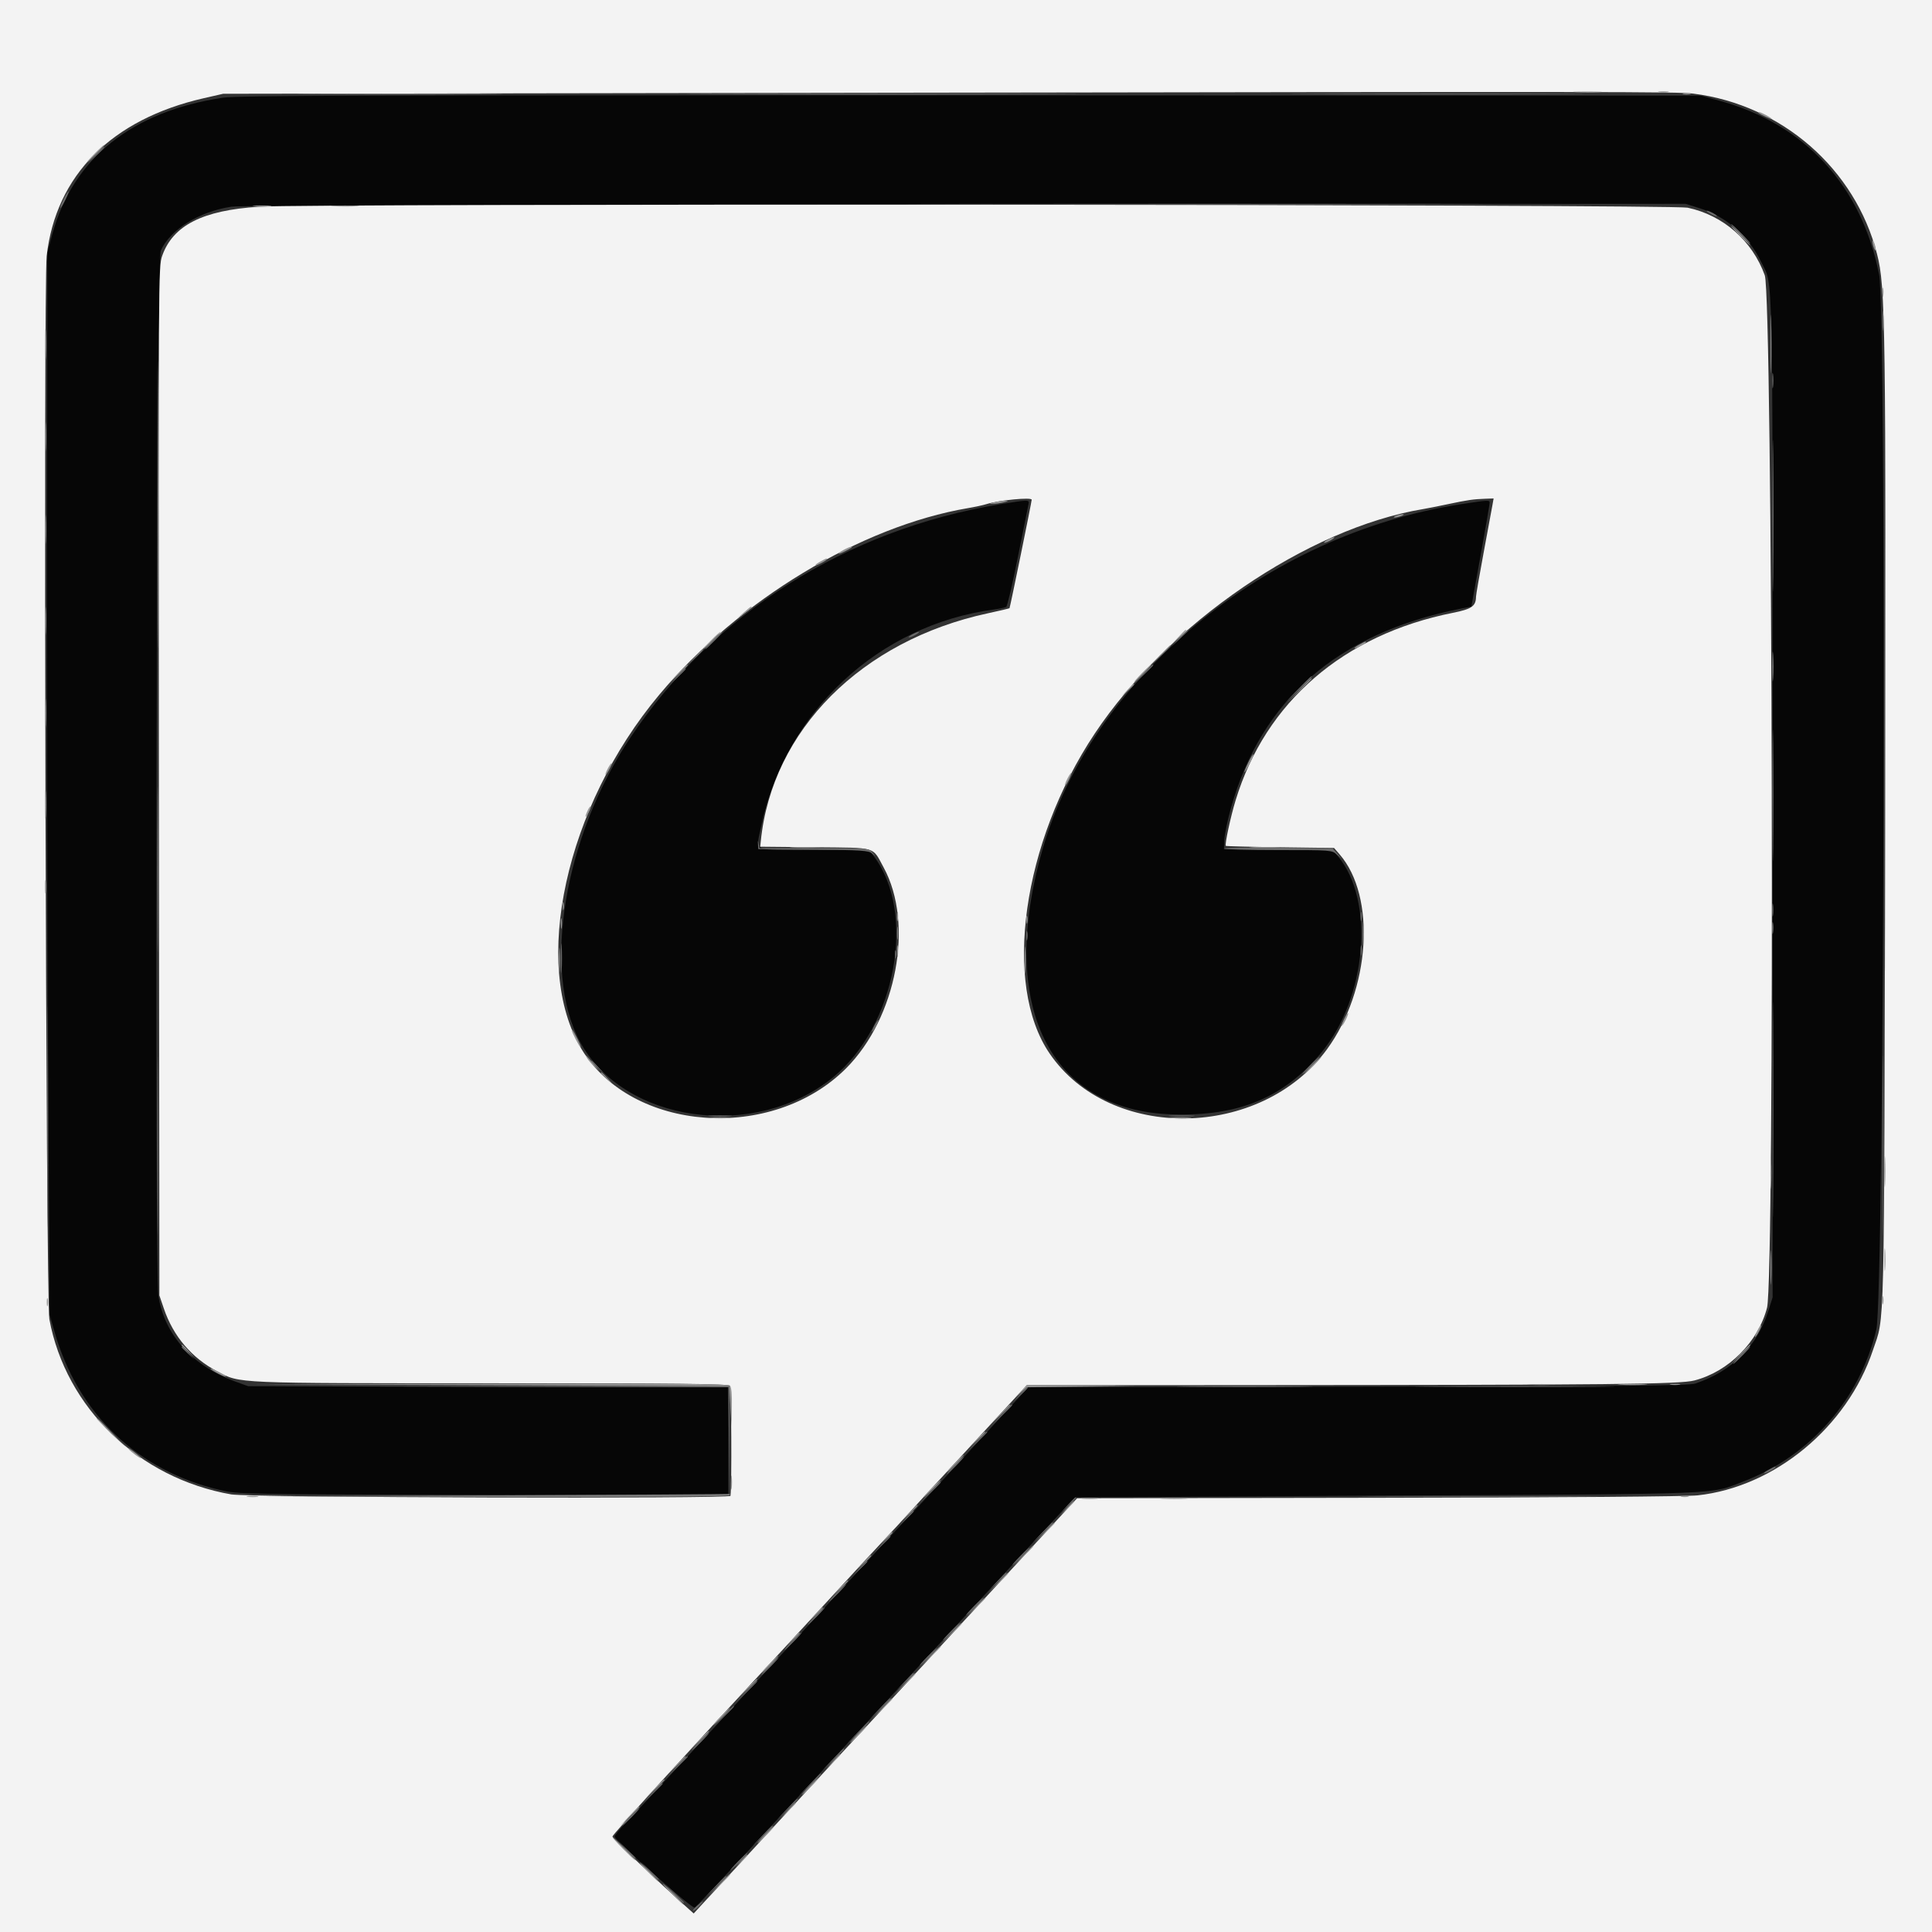 <svg id="svg" version="1.1" xmlns="http://www.w3.org/2000/svg" xmlns:xlink="http://www.w3.org/1999/xlink" viewBox="0, 0, 400,400"><rect x="0" y="0" width="400" height="400" fill="#333333" stroke="none"/><g id="svgg"><path id="path0" d="M46.200 20.221 C 27.325 23.043,15.181 32.717,10.861 48.372 L 9.805 52.200 9.703 107.600 C 9.647 138.070,9.754 187.570,9.940 217.600 L 10.278 272.200 11.309 275.800 C 16.163 292.748,28.562 304.562,45.631 308.505 C 49.380 309.371,49.667 309.376,100.100 309.496 L 150.800 309.618 150.800 298.426 L 150.800 287.235 101.100 287.117 L 51.400 287.000 48.800 286.066 C 39.844 282.848,33.990 276.314,32.794 268.200 C 31.984 262.709,32.462 53.705,33.288 51.880 C 35.256 47.531,41.217 43.817,47.863 42.800 C 49.726 42.515,98.258 42.352,199.800 42.290 L 349.000 42.200 351.817 43.086 C 357.413 44.847,362.055 48.871,364.586 54.157 C 367.179 59.571,367.000 51.349,367.000 164.800 L 367.000 268.600 366.117 271.400 C 363.805 278.729,358.634 283.874,350.993 286.448 C 349.691 286.886,336.938 287.005,281.150 287.101 L 212.900 287.218 201.572 299.509 C 195.341 306.269,189.964 312.093,189.622 312.452 C 186.149 316.095,182.606 319.919,170.585 333.000 C 146.333 359.391,132.361 374.512,129.690 377.258 C 128.268 378.720,127.172 380.075,127.253 380.270 C 127.755 381.480,143.357 395.295,143.850 394.967 C 144.153 394.765,152.636 385.680,162.701 374.779 C 183.410 352.347,207.418 326.342,214.565 318.600 C 217.205 315.740,220.093 312.636,220.982 311.703 L 222.600 310.007 287.200 309.656 C 358.595 309.268,353.808 309.459,361.000 306.702 C 374.844 301.395,385.032 289.739,388.473 275.270 C 390.096 268.446,390.625 64.813,389.041 56.800 C 385.420 38.490,373.738 25.745,356.118 20.881 L 352.200 19.800 201.000 19.741 C 76.138 19.693,49.173 19.777,46.200 20.221 M207.000 104.411 C 175.245 109.659,147.616 127.108,130.515 152.716 C 116.789 173.270,112.184 200.902,120.036 215.600 C 129.038 232.452,156.190 236.315,172.463 223.059 C 185.453 212.478,189.783 189.090,180.935 177.300 L 179.959 176.000 168.567 176.000 C 155.396 176.000,156.473 176.471,157.565 171.188 C 162.468 147.483,181.921 129.350,205.849 126.182 C 206.976 126.033,208.090 125.792,208.325 125.646 C 208.560 125.501,209.661 120.796,210.771 115.191 C 211.881 109.586,212.865 104.685,212.957 104.300 C 213.164 103.440,212.845 103.445,207.000 104.411 M302.400 104.402 C 262.044 110.643,226.010 140.414,215.825 175.931 C 206.557 208.249,217.215 229.948,242.733 230.715 C 256.516 231.129,265.805 227.270,273.593 217.897 C 282.992 206.584,284.681 186.402,276.994 177.266 L 275.939 176.012 264.670 175.906 L 253.400 175.800 253.502 173.800 C 253.558 172.700,254.149 169.836,254.816 167.436 C 261.082 144.886,276.957 131.074,302.416 126.018 L 304.632 125.578 306.529 115.089 C 307.572 109.320,308.420 104.375,308.413 104.100 C 308.397 103.495,308.199 103.505,302.400 104.402 " stroke="none" fill="#060606" fill-rule="evenodd"></path><path id="path1" d="M0.000 207.600 L 0.000 415.200 200.000 415.200 L 400.000 415.200 400.000 207.600 L 400.000 0.000 200.000 0.000 L 0.000 0.000 0.000 207.600 M350.600 19.384 C 368.941 21.707,384.104 34.954,388.621 52.600 C 390.375 59.455,390.475 66.631,390.279 172.400 C 390.082 279.249,390.249 272.128,387.760 279.568 C 382.437 295.474,367.471 307.857,351.462 309.600 C 349.231 309.843,323.420 310.038,285.400 310.100 L 223.000 310.200 220.965 312.400 C 219.846 313.610,211.216 322.970,201.788 333.200 C 192.359 343.430,182.131 354.500,179.059 357.800 C 173.007 364.300,172.657 364.678,164.998 373.000 C 154.010 384.939,151.304 387.871,148.590 390.784 C 147.045 392.443,145.296 394.332,144.703 394.982 L 143.626 396.164 142.713 395.353 C 136.420 389.760,126.800 380.620,126.800 380.234 C 126.800 379.823,141.882 363.277,162.198 341.400 C 164.445 338.980,167.255 335.933,168.442 334.628 C 169.629 333.323,171.050 331.780,171.600 331.198 C 172.150 330.616,174.310 328.271,176.400 325.987 C 178.490 323.702,180.740 321.274,181.400 320.589 C 182.586 319.360,189.127 312.274,191.153 310.024 C 191.729 309.385,196.786 303.898,202.391 297.831 L 212.581 286.800 257.791 286.774 C 334.196 286.730,347.779 286.590,350.800 285.812 C 357.883 283.989,364.006 277.856,365.849 270.737 C 367.446 264.567,366.999 61.497,365.378 57.000 C 362.796 49.836,356.789 44.572,349.400 42.998 C 346.132 42.302,64.525 42.118,53.598 42.805 C 41.950 43.537,35.791 46.670,33.568 52.995 C 32.805 55.164,32.793 57.152,32.896 161.702 L 33.000 268.200 33.915 270.896 C 35.874 276.669,39.673 281.139,45.000 283.940 C 49.788 286.458,48.110 286.385,101.851 286.393 C 140.439 286.399,150.788 286.505,151.113 286.900 C 151.428 287.283,151.538 307.333,151.238 309.700 C 151.157 310.337,51.599 310.051,47.884 309.403 C 28.734 306.064,13.631 291.515,10.216 273.116 C 9.496 269.237,8.968 59.087,9.663 53.000 C 11.572 36.274,23.121 24.677,42.200 20.328 L 46.200 19.416 179.800 19.208 C 335.375 18.966,347.396 18.978,350.600 19.384 M213.600 103.463 C 213.600 103.914,209.126 125.793,209.008 125.919 C 208.946 125.984,206.939 126.458,204.548 126.972 C 178.354 132.600,159.815 151.197,157.515 174.151 L 157.400 175.302 168.753 175.414 C 181.734 175.543,180.552 175.195,182.949 179.601 C 189.294 191.261,185.649 210.713,175.152 221.210 C 159.844 236.517,130.795 234.405,120.417 217.229 C 109.896 199.815,117.103 166.965,136.526 143.800 C 152.887 124.286,178.242 108.965,200.400 105.203 C 201.830 104.960,203.549 104.588,204.219 104.376 C 206.810 103.558,213.600 102.897,213.600 103.463 M308.970 104.700 C 308.824 105.525,308.006 109.946,307.152 114.524 C 306.298 119.102,305.597 123.152,305.594 123.524 C 305.577 125.500,304.723 126.098,300.800 126.880 C 278.176 131.394,262.037 145.316,255.826 165.677 C 254.765 169.157,253.538 174.871,253.797 175.130 C 253.874 175.207,258.946 175.336,265.068 175.416 L 276.200 175.562 277.347 176.881 C 284.972 185.644,283.719 204.963,274.730 217.258 C 261.065 235.948,229.809 236.417,217.312 218.118 C 207.522 203.782,211.656 174.408,226.631 151.912 C 241.802 129.120,270.728 109.347,294.682 105.392 C 295.517 105.255,297.820 104.797,299.800 104.377 C 303.825 103.521,305.030 103.347,307.518 103.260 L 309.236 103.200 308.970 104.700 " stroke="none" fill="#f3f3f3" fill-rule="evenodd"></path><path id="path2" d="M326.316 19.097 C 327.699 19.175,329.859 19.174,331.116 19.095 C 332.372 19.016,331.240 18.952,328.600 18.953 C 325.960 18.953,324.932 19.018,326.316 19.097 M343.500 19.082 C 343.995 19.178,344.805 19.178,345.300 19.082 C 345.795 18.987,345.390 18.909,344.400 18.909 C 343.410 18.909,343.005 18.987,343.500 19.082 M65.500 19.500 C 75.015 19.560,90.585 19.560,100.100 19.500 C 109.615 19.440,101.830 19.391,82.800 19.391 C 63.770 19.391,55.985 19.440,65.500 19.500 M348.500 19.476 C 348.885 19.576,349.515 19.576,349.900 19.476 C 350.285 19.375,349.970 19.293,349.200 19.293 C 348.430 19.293,348.115 19.375,348.500 19.476 M364.033 23.349 C 364.445 23.717,366.800 24.800,366.800 24.621 C 366.800 24.390,364.582 23.200,364.153 23.200 C 363.996 23.200,363.942 23.267,364.033 23.349 M19.600 31.800 C 18.628 32.790,17.923 33.600,18.033 33.600 C 18.143 33.600,19.028 32.790,20.000 31.800 C 20.972 30.810,21.677 30.000,21.567 30.000 C 21.457 30.000,20.572 30.810,19.600 31.800 M52.711 42.693 C 53.651 42.778,55.091 42.777,55.911 42.691 C 56.730 42.605,55.960 42.536,54.200 42.537 C 52.440 42.539,51.770 42.609,52.711 42.693 M69.116 42.697 C 70.499 42.775,72.659 42.774,73.916 42.695 C 75.172 42.616,74.040 42.552,71.400 42.553 C 68.760 42.553,67.732 42.618,69.116 42.697 M360.200 48.800 C 361.283 49.900,362.260 50.800,362.370 50.800 C 362.480 50.800,361.683 49.900,360.600 48.800 C 359.517 47.700,358.540 46.800,358.430 46.800 C 358.320 46.800,359.117 47.700,360.200 48.800 M387.656 50.000 C 387.656 50.330,387.811 50.960,388.000 51.400 C 388.217 51.904,388.344 51.978,388.344 51.600 C 388.344 51.270,388.189 50.640,388.000 50.200 C 387.783 49.696,387.656 49.622,387.656 50.000 M32.594 104.400 C 32.594 130.910,32.641 141.755,32.700 128.500 C 32.758 115.245,32.758 93.555,32.700 80.300 C 32.641 67.045,32.594 77.890,32.594 104.400 M389.701 60.600 C 389.705 61.480,389.787 61.793,389.883 61.295 C 389.979 60.798,389.975 60.078,389.875 59.695 C 389.775 59.313,389.696 59.720,389.701 60.600 M366.573 71.200 C 366.573 76.590,366.630 78.795,366.699 76.100 C 366.768 73.405,366.768 68.995,366.699 66.300 C 366.630 63.605,366.573 65.810,366.573 71.200 M9.355 71.400 C 9.356 74.260,9.420 75.378,9.497 73.883 C 9.574 72.389,9.574 70.049,9.496 68.683 C 9.418 67.318,9.355 68.540,9.355 71.400 M390.196 150.800 C 390.196 195.570,390.243 213.885,390.300 191.500 C 390.357 169.115,390.357 132.485,390.300 110.100 C 390.243 87.715,390.196 106.030,390.196 150.800 M366.988 106.800 C 366.988 120.770,367.039 126.485,367.100 119.500 C 367.161 112.515,367.161 101.085,367.100 94.100 C 367.039 87.115,366.988 92.830,366.988 106.800 M9.354 90.400 C 9.354 93.150,9.418 94.275,9.496 92.900 C 9.574 91.525,9.574 89.275,9.496 87.900 C 9.418 86.525,9.354 87.650,9.354 90.400 M205.800 104.000 C 204.730 104.272,204.708 104.305,205.600 104.305 C 206.150 104.305,207.140 104.168,207.800 104.000 C 208.870 103.728,208.892 103.695,208.000 103.695 C 207.450 103.695,206.460 103.832,205.800 104.000 M9.354 109.600 C 9.354 112.350,9.418 113.475,9.496 112.100 C 9.574 110.725,9.574 108.475,9.496 107.100 C 9.418 105.725,9.354 106.850,9.354 109.600 M289.000 106.800 C 288.496 107.017,288.422 107.144,288.800 107.144 C 289.130 107.144,289.760 106.989,290.200 106.800 C 290.704 106.583,290.778 106.456,290.400 106.456 C 290.070 106.456,289.440 106.611,289.000 106.800 M274.800 111.800 C 274.250 112.114,273.980 112.372,274.200 112.372 C 274.420 112.372,275.050 112.114,275.600 111.800 C 276.150 111.486,276.420 111.228,276.200 111.228 C 275.980 111.228,275.350 111.486,274.800 111.800 M174.700 113.829 C 173.149 114.670,173.325 114.961,174.900 114.159 C 176.408 113.393,176.675 113.194,176.167 113.216 C 175.965 113.225,175.305 113.501,174.700 113.829 M169.900 116.229 C 168.405 117.040,168.496 117.378,170.000 116.600 C 170.660 116.259,171.200 115.894,171.200 115.790 C 171.200 115.532,171.157 115.547,169.900 116.229 M9.353 128.600 C 9.353 131.240,9.418 132.268,9.497 130.884 C 9.575 129.501,9.574 127.341,9.495 126.084 C 9.416 124.828,9.352 125.960,9.353 128.600 M153.985 126.829 L 152.600 128.058 154.100 126.981 C 155.426 126.030,155.857 125.600,155.485 125.600 C 155.422 125.600,154.747 126.153,153.985 126.829 M243.781 132.100 L 242.200 133.800 243.900 132.219 C 245.481 130.748,245.784 130.400,245.481 130.400 C 245.416 130.400,244.651 131.165,243.781 132.100 M147.200 132.600 C 146.228 133.590,145.523 134.400,145.633 134.400 C 145.743 134.400,146.628 133.590,147.600 132.600 C 148.572 131.610,149.277 130.800,149.167 130.800 C 149.057 130.800,148.172 131.610,147.200 132.600 M281.500 133.429 C 280.005 134.240,280.096 134.578,281.600 133.800 C 282.260 133.459,282.800 133.094,282.800 132.990 C 282.800 132.732,282.757 132.747,281.500 133.429 M366.954 138.000 C 366.954 140.750,367.018 141.875,367.096 140.500 C 367.174 139.125,367.174 136.875,367.096 135.500 C 367.018 134.125,366.954 135.250,366.954 138.000 M140.185 139.700 L 138.200 141.800 140.300 139.815 C 141.455 138.723,142.400 137.778,142.400 137.715 C 142.400 137.417,142.029 137.749,140.185 139.700 M236.400 139.400 C 235.428 140.390,234.723 141.200,234.833 141.200 C 234.943 141.200,235.828 140.390,236.800 139.400 C 237.772 138.410,238.477 137.600,238.367 137.600 C 238.257 137.600,237.372 138.410,236.400 139.400 M268.987 142.900 L 266.600 145.400 269.100 143.013 C 270.475 141.699,271.600 140.574,271.600 140.513 C 271.600 140.217,271.205 140.578,268.987 142.900 M233.375 142.900 L 232.200 144.200 233.500 143.025 C 234.215 142.379,234.800 141.794,234.800 141.725 C 234.800 141.416,234.470 141.688,233.375 142.900 M9.354 147.600 C 9.354 150.350,9.418 151.475,9.496 150.100 C 9.574 148.725,9.574 146.475,9.496 145.100 C 9.418 143.725,9.354 144.850,9.354 147.600 M258.475 157.819 C 257.270 160.300,257.405 160.647,258.646 158.261 C 259.201 157.194,259.587 156.253,259.503 156.170 C 259.419 156.086,258.957 156.828,258.475 157.819 M125.800 159.200 C 125.459 159.860,125.269 160.400,125.379 160.400 C 125.489 160.400,125.859 159.860,126.200 159.200 C 126.541 158.540,126.731 158.000,126.621 158.000 C 126.511 158.000,126.141 158.540,125.800 159.200 M220.981 161.237 C 220.629 161.918,220.412 162.545,220.499 162.632 C 220.586 162.719,220.956 162.162,221.322 161.395 C 222.144 159.670,221.859 159.538,220.981 161.237 M9.353 166.600 C 9.353 169.240,9.418 170.268,9.497 168.884 C 9.575 167.501,9.574 165.341,9.495 164.084 C 9.416 162.828,9.352 163.960,9.353 166.600 M121.665 167.817 C 120.995 169.288,121.123 169.602,121.847 168.265 C 122.186 167.640,122.388 167.054,122.296 166.963 C 122.205 166.871,121.921 167.256,121.665 167.817 M164.117 175.497 C 165.611 175.574,167.951 175.574,169.317 175.496 C 170.682 175.418,169.460 175.355,166.600 175.355 C 163.740 175.356,162.622 175.420,164.117 175.497 M259.317 175.497 C 260.811 175.574,263.151 175.574,264.517 175.496 C 265.882 175.418,264.660 175.355,261.800 175.355 C 258.940 175.356,257.822 175.420,259.317 175.497 M9.320 183.600 C 9.320 184.810,9.395 185.305,9.487 184.700 C 9.578 184.095,9.578 183.105,9.487 182.500 C 9.395 181.895,9.320 182.390,9.320 183.600 M116.493 187.600 C 116.493 188.370,116.575 188.685,116.676 188.300 C 116.776 187.915,116.776 187.285,116.676 186.900 C 116.575 186.515,116.493 186.830,116.493 187.600 M185.701 189.800 C 185.705 190.680,185.787 190.993,185.883 190.495 C 185.979 189.998,185.975 189.278,185.875 188.895 C 185.775 188.513,185.696 188.920,185.701 189.800 M212.493 190.400 C 212.493 191.170,212.575 191.485,212.676 191.100 C 212.776 190.715,212.776 190.085,212.676 189.700 C 212.575 189.315,212.493 189.630,212.493 190.400 M116.109 191.200 C 116.109 192.190,116.187 192.595,116.282 192.100 C 116.378 191.605,116.378 190.795,116.282 190.300 C 116.187 189.805,116.109 190.210,116.109 191.200 M282.146 193.400 C 282.147 195.600,282.214 196.449,282.295 195.287 C 282.376 194.124,282.376 192.324,282.293 191.287 C 282.211 190.249,282.145 191.200,282.146 193.400 M212.151 198.800 C 212.151 201.330,212.216 202.365,212.296 201.100 C 212.375 199.835,212.375 197.765,212.296 196.500 C 212.216 195.235,212.151 196.270,212.151 198.800 M115.748 198.800 C 115.748 201.110,115.814 202.055,115.895 200.900 C 115.976 199.745,115.976 197.855,115.895 196.700 C 115.814 195.545,115.748 196.490,115.748 198.800 M185.714 197.000 C 185.717 198.100,185.795 198.503,185.887 197.895 C 185.979 197.286,185.977 196.386,185.882 195.895 C 185.787 195.403,185.711 195.900,185.714 197.000 M278.278 211.005 C 277.912 211.772,277.695 212.400,277.796 212.400 C 278.070 212.400,279.284 209.951,279.101 209.768 C 279.014 209.681,278.644 210.238,278.278 211.005 M118.400 213.349 C 118.400 213.781,119.989 216.800,120.216 216.800 C 120.326 216.800,120.030 216.035,119.559 215.100 C 118.632 213.261,118.400 212.911,118.400 213.349 M121.514 219.000 C 121.741 219.440,122.438 220.249,123.063 220.799 L 124.200 221.797 123.003 220.399 C 121.107 218.182,121.080 218.158,121.514 219.000 M271.600 220.600 C 270.628 221.590,269.923 222.400,270.033 222.400 C 270.143 222.400,271.028 221.590,272.000 220.600 C 272.972 219.610,273.677 218.800,273.567 218.800 C 273.457 218.800,272.572 219.610,271.600 220.600 M124.400 222.125 C 124.400 222.194,124.985 222.779,125.700 223.425 L 127.000 224.600 125.825 223.300 C 124.730 222.088,124.400 221.816,124.400 222.125 M147.312 231.495 C 148.364 231.577,149.984 231.576,150.912 231.492 C 151.840 231.408,150.980 231.341,149.000 231.342 C 147.020 231.343,146.260 231.412,147.312 231.495 M242.313 231.495 C 243.476 231.576,245.276 231.576,246.313 231.493 C 247.351 231.411,246.400 231.345,244.200 231.346 C 242.000 231.347,241.151 231.414,242.313 231.495 M390.155 242.600 C 390.156 245.460,390.220 246.578,390.297 245.083 C 390.374 243.589,390.374 241.249,390.296 239.883 C 390.218 238.518,390.155 239.740,390.155 242.600 M366.555 243.000 C 366.556 245.860,366.620 246.978,366.697 245.483 C 366.774 243.989,366.774 241.649,366.696 240.283 C 366.618 238.918,366.555 240.140,366.555 243.000 M366.559 262.400 C 366.559 265.590,366.621 266.895,366.697 265.300 C 366.773 263.705,366.773 261.095,366.697 259.500 C 366.621 257.905,366.559 259.210,366.559 262.400 M390.144 260.800 C 390.144 262.890,390.212 263.745,390.294 262.700 C 390.376 261.655,390.376 259.945,390.294 258.900 C 390.212 257.855,390.144 258.710,390.144 260.800 M389.693 269.200 C 389.693 269.970,389.775 270.285,389.876 269.900 C 389.976 269.515,389.976 268.885,389.876 268.500 C 389.775 268.115,389.693 268.430,389.693 269.200 M9.693 269.600 C 9.693 270.370,9.775 270.685,9.876 270.300 C 9.976 269.915,9.976 269.285,9.876 268.900 C 9.775 268.515,9.693 268.830,9.693 269.600 M363.800 275.600 C 363.459 276.260,363.269 276.800,363.379 276.800 C 363.489 276.800,363.859 276.260,364.200 275.600 C 364.541 274.940,364.731 274.400,364.621 274.400 C 364.511 274.400,364.141 274.940,363.800 275.600 M37.600 278.525 C 37.600 278.594,38.185 279.179,38.900 279.825 L 40.200 281.000 39.025 279.700 C 37.930 278.488,37.600 278.216,37.600 278.525 M360.185 280.500 L 358.200 282.600 360.300 280.615 C 362.251 278.771,362.583 278.400,362.285 278.400 C 362.222 278.400,361.277 279.345,360.185 280.500 M43.600 283.384 C 43.600 283.494,44.320 283.951,45.200 284.400 C 46.080 284.849,46.800 285.126,46.800 285.016 C 46.800 284.906,46.080 284.449,45.200 284.000 C 44.320 283.551,43.600 283.274,43.600 283.384 M101.800 286.798 L 151.000 287.000 151.222 291.200 L 151.443 295.400 151.522 291.380 C 151.574 288.691,151.441 287.201,151.120 286.880 C 150.751 286.511,139.323 286.423,101.620 286.498 L 52.600 286.595 101.800 286.798 M316.700 286.696 C 318.075 286.774,320.325 286.774,321.700 286.696 C 323.075 286.618,321.950 286.554,319.200 286.554 C 316.450 286.554,315.325 286.618,316.700 286.696 M335.500 286.696 C 336.875 286.774,339.125 286.774,340.500 286.696 C 341.875 286.618,340.750 286.554,338.000 286.554 C 335.250 286.554,334.125 286.618,335.500 286.696 M345.900 286.682 C 346.395 286.778,347.205 286.778,347.700 286.682 C 348.195 286.587,347.790 286.509,346.800 286.509 C 345.810 286.509,345.405 286.587,345.900 286.682 M211.375 288.100 L 210.200 289.400 211.415 288.306 L 212.630 287.213 224.015 287.100 L 235.400 286.987 223.975 286.894 L 212.550 286.800 211.375 288.100 M206.985 292.900 L 205.000 295.000 207.100 293.015 C 208.255 291.923,209.200 290.978,209.200 290.915 C 209.200 290.617,208.829 290.949,206.985 292.900 M20.000 293.710 C 20.000 293.771,21.395 295.166,23.100 296.810 L 26.200 299.800 23.210 296.700 C 20.433 293.821,20.000 293.417,20.000 293.710 M202.181 298.100 L 200.600 299.800 202.300 298.219 C 203.881 296.748,204.184 296.400,203.881 296.400 C 203.816 296.400,203.051 297.165,202.181 298.100 M26.544 299.909 C 26.860 300.421,29.200 302.153,29.200 301.875 C 29.200 301.776,28.539 301.191,27.732 300.575 C 26.924 299.959,26.389 299.659,26.544 299.909 M197.600 303.000 C 196.628 303.990,195.923 304.800,196.033 304.800 C 196.143 304.800,197.028 303.990,198.000 303.000 C 198.972 302.010,199.677 301.200,199.567 301.200 C 199.457 301.200,198.572 302.010,197.600 303.000 M151.324 307.000 C 151.326 308.320,151.401 308.812,151.490 308.093 C 151.579 307.374,151.577 306.294,151.486 305.693 C 151.395 305.092,151.322 305.680,151.324 307.000 M192.800 308.200 C 191.828 309.190,191.123 310.000,191.233 310.000 C 191.343 310.000,192.228 309.190,193.200 308.200 C 194.172 307.210,194.877 306.400,194.767 306.400 C 194.657 306.400,193.772 307.210,192.800 308.200 M51.305 309.887 C 51.914 309.979,52.814 309.977,53.305 309.882 C 53.797 309.787,53.300 309.711,52.200 309.714 C 51.100 309.717,50.697 309.795,51.305 309.887 M348.100 309.876 C 348.485 309.976,349.115 309.976,349.500 309.876 C 349.885 309.775,349.570 309.693,348.800 309.693 C 348.030 309.693,347.715 309.775,348.100 309.876 M224.100 310.291 C 224.925 310.378,226.275 310.378,227.100 310.291 C 227.925 310.205,227.250 310.134,225.600 310.134 C 223.950 310.134,223.275 310.205,224.100 310.291 M240.716 310.297 C 242.099 310.375,244.259 310.374,245.516 310.295 C 246.772 310.216,245.640 310.152,243.000 310.153 C 240.360 310.153,239.332 310.218,240.716 310.297 M220.778 312.300 L 219.400 313.800 220.900 312.422 C 222.296 311.138,222.584 310.800,222.278 310.800 C 222.212 310.800,221.537 311.475,220.778 312.300 M188.181 313.300 L 186.600 315.000 188.300 313.419 C 189.881 311.948,190.184 311.600,189.881 311.600 C 189.816 311.600,189.051 312.365,188.181 313.300 M216.185 317.300 L 214.200 319.400 216.300 317.415 C 217.455 316.323,218.400 315.378,218.400 315.315 C 218.400 315.017,218.029 315.349,216.185 317.300 M183.375 318.500 L 182.200 319.800 183.500 318.625 C 184.712 317.530,184.984 317.200,184.675 317.200 C 184.606 317.200,184.021 317.785,183.375 318.500 M211.586 322.300 L 209.400 324.600 211.700 322.414 C 213.837 320.382,214.183 320.000,213.886 320.000 C 213.824 320.000,212.789 321.035,211.586 322.300 M178.778 323.500 L 177.400 325.000 178.900 323.622 C 180.296 322.338,180.584 322.000,180.278 322.000 C 180.212 322.000,179.537 322.675,178.778 323.500 M206.585 327.700 L 204.600 329.800 206.700 327.815 C 208.651 325.971,208.983 325.600,208.685 325.600 C 208.622 325.600,207.677 326.545,206.585 327.700 M173.781 328.900 L 172.200 330.600 173.900 329.019 C 175.481 327.548,175.784 327.200,175.481 327.200 C 175.416 327.200,174.651 327.965,173.781 328.900 M201.785 332.900 L 199.800 335.000 201.900 333.015 C 203.055 331.923,204.000 330.978,204.000 330.915 C 204.000 330.617,203.629 330.949,201.785 332.900 M168.778 334.300 L 167.400 335.800 168.900 334.422 C 170.296 333.138,170.584 332.800,170.278 332.800 C 170.212 332.800,169.537 333.475,168.778 334.300 M196.786 338.300 L 194.600 340.600 196.900 338.414 C 199.037 336.382,199.383 336.000,199.086 336.000 C 199.024 336.000,197.989 337.035,196.786 338.300 M163.978 339.500 L 162.600 341.000 164.100 339.622 C 165.496 338.338,165.784 338.000,165.478 338.000 C 165.412 338.000,164.737 338.675,163.978 339.500 M192.386 343.100 L 190.200 345.400 192.500 343.214 C 193.765 342.011,194.800 340.976,194.800 340.914 C 194.800 340.617,194.418 340.963,192.386 343.100 M159.200 344.600 C 158.228 345.590,157.523 346.400,157.633 346.400 C 157.743 346.400,158.628 345.590,159.600 344.600 C 160.572 343.610,161.277 342.800,161.167 342.800 C 161.057 342.800,160.172 343.610,159.200 344.600 M187.186 348.700 L 185.000 351.000 187.300 348.814 C 189.437 346.782,189.783 346.400,189.486 346.400 C 189.424 346.400,188.389 347.435,187.186 348.700 M154.585 349.700 L 152.600 351.800 154.700 349.815 C 155.855 348.723,156.800 347.778,156.800 347.715 C 156.800 347.417,156.429 347.749,154.585 349.700 M182.386 353.900 L 180.200 356.200 182.500 354.014 C 184.637 351.982,184.983 351.600,184.686 351.600 C 184.624 351.600,183.589 352.635,182.386 353.900 M149.200 355.400 C 148.228 356.390,147.523 357.200,147.633 357.200 C 147.743 357.200,148.628 356.390,149.600 355.400 C 150.572 354.410,151.277 353.600,151.167 353.600 C 151.057 353.600,150.172 354.410,149.200 355.400 M177.600 359.000 C 176.628 359.990,175.923 360.800,176.033 360.800 C 176.143 360.800,177.028 359.990,178.000 359.000 C 178.972 358.010,179.677 357.200,179.567 357.200 C 179.457 357.200,178.572 358.010,177.600 359.000 M144.585 360.500 L 142.600 362.600 144.700 360.615 C 145.855 359.523,146.800 358.578,146.800 358.515 C 146.800 358.217,146.429 358.549,144.585 360.500 M172.378 364.700 L 171.000 366.200 172.500 364.822 C 173.896 363.538,174.184 363.200,173.878 363.200 C 173.812 363.200,173.137 363.875,172.378 364.700 M139.785 365.700 L 137.800 367.800 139.900 365.815 C 141.055 364.723,142.000 363.778,142.000 363.715 C 142.000 363.417,141.629 363.749,139.785 365.700 M167.600 369.800 C 166.628 370.790,165.923 371.600,166.033 371.600 C 166.143 371.600,167.028 370.790,168.000 369.800 C 168.972 368.810,169.677 368.000,169.567 368.000 C 169.457 368.000,168.572 368.810,167.600 369.800 M135.385 370.500 L 133.400 372.600 135.500 370.615 C 136.655 369.523,137.600 368.578,137.600 368.515 C 137.600 368.217,137.229 368.549,135.385 370.500 M162.981 374.900 L 161.400 376.600 163.100 375.019 C 164.681 373.548,164.984 373.200,164.681 373.200 C 164.616 373.200,163.851 373.965,162.981 374.900 M130.185 376.100 L 128.200 378.200 130.300 376.215 C 131.455 375.123,132.400 374.178,132.400 374.115 C 132.400 373.817,132.029 374.149,130.185 376.100 M158.400 379.800 C 157.428 380.790,156.723 381.600,156.833 381.600 C 156.943 381.600,157.828 380.790,158.800 379.800 C 159.772 378.810,160.477 378.000,160.367 378.000 C 160.257 378.000,159.372 378.810,158.400 379.800 M129.000 382.800 C 130.306 384.120,131.465 385.200,131.575 385.200 C 131.685 385.200,130.706 384.120,129.400 382.800 C 128.094 381.480,126.935 380.400,126.825 380.400 C 126.715 380.400,127.694 381.480,129.000 382.800 M153.375 385.300 L 152.200 386.600 153.500 385.425 C 154.712 384.330,154.984 384.000,154.675 384.000 C 154.606 384.000,154.021 384.585,153.375 385.300 M134.200 387.600 C 135.283 388.700,136.260 389.600,136.370 389.600 C 136.480 389.600,135.683 388.700,134.600 387.600 C 133.517 386.500,132.540 385.600,132.430 385.600 C 132.320 385.600,133.117 386.500,134.200 387.600 M148.786 390.300 L 146.600 392.600 148.900 390.414 C 151.037 388.382,151.383 388.000,151.086 388.000 C 151.024 388.000,149.989 389.035,148.786 390.300 M139.200 392.200 C 140.395 393.410,141.463 394.400,141.573 394.400 C 141.683 394.400,140.795 393.410,139.600 392.200 C 138.405 390.990,137.337 390.000,137.227 390.000 C 137.117 390.000,138.005 390.990,139.200 392.200 " stroke="none" fill="#949494" fill-rule="evenodd"></path><path id="path3" d="M272.900 19.500 C 286.485 19.558,308.715 19.558,322.300 19.500 C 335.885 19.442,324.770 19.394,297.600 19.394 C 270.430 19.394,259.315 19.442,272.900 19.500 M19.781 32.100 L 18.200 33.800 19.900 32.219 C 21.481 30.748,21.784 30.400,21.481 30.400 C 21.416 30.400,20.651 31.165,19.781 32.100 M13.180 41.239 C 12.720 42.140,12.413 42.946,12.497 43.030 C 12.581 43.114,13.041 42.376,13.519 41.391 C 14.609 39.147,14.315 39.015,13.180 41.239 M199.100 42.300 C 226.215 42.357,270.585 42.357,297.700 42.300 C 324.815 42.243,302.630 42.197,248.400 42.197 C 194.170 42.197,171.985 42.243,199.100 42.300 M354.000 44.200 C 354.550 44.514,355.180 44.772,355.400 44.772 C 355.620 44.772,355.350 44.514,354.800 44.200 C 354.250 43.886,353.620 43.628,353.400 43.628 C 353.180 43.628,353.450 43.886,354.000 44.200 M360.200 48.400 C 361.283 49.500,362.260 50.400,362.370 50.400 C 362.480 50.400,361.683 49.500,360.600 48.400 C 359.517 47.300,358.540 46.400,358.430 46.400 C 358.320 46.400,359.117 47.300,360.200 48.400 M389.740 66.400 C 389.740 68.270,389.809 69.035,389.893 68.100 C 389.977 67.165,389.977 65.635,389.893 64.700 C 389.809 63.765,389.740 64.530,389.740 66.400 M366.928 78.800 C 366.928 80.230,367.001 80.815,367.089 80.100 C 367.178 79.385,367.178 78.215,367.089 77.500 C 367.001 76.785,366.928 77.370,366.928 78.800 M244.181 132.100 L 242.600 133.800 244.300 132.219 C 245.881 130.748,246.184 130.400,245.881 130.400 C 245.816 130.400,245.051 131.165,244.181 132.100 M147.600 132.600 C 146.628 133.590,145.923 134.400,146.033 134.400 C 146.143 134.400,147.028 133.590,148.000 132.600 C 148.972 131.610,149.677 130.800,149.567 130.800 C 149.457 130.800,148.572 131.610,147.600 132.600 M188.800 131.400 C 188.250 131.714,187.980 131.972,188.200 131.972 C 188.420 131.972,189.050 131.714,189.600 131.400 C 190.150 131.086,190.420 130.828,190.200 130.828 C 189.980 130.828,189.350 131.086,188.800 131.400 M236.585 139.700 L 234.600 141.800 236.700 139.815 C 238.651 137.971,238.983 137.600,238.685 137.600 C 238.622 137.600,237.677 138.545,236.585 139.700 M140.181 140.100 L 138.600 141.800 140.300 140.219 C 141.881 138.748,142.184 138.400,141.881 138.400 C 141.816 138.400,141.051 139.165,140.181 140.100 M268.788 142.700 L 266.200 145.400 268.900 142.812 C 270.385 141.388,271.600 140.173,271.600 140.112 C 271.600 139.817,271.193 140.192,268.788 142.700 M156.934 174.800 L 157.000 175.800 168.376 175.906 C 178.489 176.001,179.843 176.090,180.576 176.706 C 181.398 177.398,181.398 177.398,180.638 176.500 C 179.881 175.606,179.802 175.600,168.566 175.600 L 157.256 175.600 157.062 174.700 C 156.892 173.907,156.877 173.919,156.934 174.800 M253.461 175.700 C 253.564 175.865,258.620 176.000,264.698 176.000 C 275.587 176.000,275.763 176.013,276.774 176.900 L 277.800 177.800 276.841 176.712 L 275.883 175.624 264.579 175.512 C 258.362 175.450,253.359 175.535,253.461 175.700 M366.920 188.400 C 366.920 189.610,366.995 190.105,367.087 189.500 C 367.178 188.895,367.178 187.905,367.087 187.300 C 366.995 186.695,366.920 187.190,366.920 188.400 M281.701 189.800 C 281.705 190.680,281.787 190.993,281.883 190.495 C 281.979 189.998,281.975 189.278,281.875 188.895 C 281.775 188.513,281.696 188.920,281.701 189.800 M212.501 193.800 C 212.505 194.680,212.587 194.993,212.683 194.495 C 212.779 193.998,212.775 193.278,212.675 192.895 C 212.575 192.513,212.496 192.920,212.501 193.800 M116.154 198.400 C 116.154 201.150,116.218 202.275,116.296 200.900 C 116.374 199.525,116.374 197.275,116.296 195.900 C 116.218 194.525,116.154 195.650,116.154 198.400 M366.992 229.800 C 366.992 249.600,367.040 257.641,367.100 247.670 C 367.159 237.698,367.159 221.498,367.100 211.670 C 367.040 201.841,366.992 210.000,366.992 229.800 M9.792 231.200 C 9.792 251.550,9.840 259.875,9.900 249.700 C 9.959 239.525,9.959 222.875,9.900 212.700 C 9.840 202.525,9.792 210.850,9.792 231.200 M281.709 196.800 C 281.709 197.790,281.787 198.195,281.882 197.700 C 281.978 197.205,281.978 196.395,281.882 195.900 C 281.787 195.405,281.709 195.810,281.709 196.800 M185.293 197.600 C 185.293 198.370,185.375 198.685,185.476 198.300 C 185.576 197.915,185.576 197.285,185.476 196.900 C 185.375 196.515,185.293 196.830,185.293 197.600 M389.790 237.200 C 389.790 253.810,389.839 260.605,389.900 252.300 C 389.960 243.995,389.960 230.405,389.900 222.100 C 389.839 213.795,389.790 220.590,389.790 237.200 M32.590 237.200 C 32.590 253.590,32.639 260.295,32.700 252.100 C 32.760 243.905,32.760 230.495,32.700 222.300 C 32.639 214.105,32.590 220.810,32.590 237.200 M181.000 212.400 C 180.659 213.060,180.469 213.600,180.579 213.600 C 180.689 213.600,181.059 213.060,181.400 212.400 C 181.741 211.740,181.931 211.200,181.821 211.200 C 181.711 211.200,181.341 211.740,181.000 212.400 M271.200 220.600 C 270.228 221.590,269.523 222.400,269.633 222.400 C 269.743 222.400,270.628 221.590,271.600 220.600 C 272.572 219.610,273.277 218.800,273.167 218.800 C 273.057 218.800,272.172 219.610,271.200 220.600 M122.400 219.725 C 122.400 219.794,122.985 220.379,123.700 221.025 L 125.000 222.200 123.825 220.900 C 122.730 219.688,122.400 219.416,122.400 219.725 M147.113 231.095 C 148.276 231.176,150.076 231.176,151.113 231.093 C 152.151 231.011,151.200 230.945,149.000 230.946 C 146.800 230.947,145.951 231.014,147.113 231.095 M242.515 231.096 C 243.788 231.176,245.768 231.175,246.915 231.094 C 248.062 231.014,247.020 230.949,244.600 230.950 C 242.180 230.951,241.242 231.016,242.515 231.096 M37.600 278.925 C 37.600 278.994,38.185 279.579,38.900 280.225 L 40.200 281.400 39.025 280.100 C 37.930 278.888,37.600 278.616,37.600 278.925 M360.400 280.600 C 359.428 281.590,358.723 282.400,358.833 282.400 C 358.943 282.400,359.828 281.590,360.800 280.600 C 361.772 279.610,362.477 278.800,362.367 278.800 C 362.257 278.800,361.372 279.610,360.400 280.600 M103.194 287.099 L 150.787 287.203 150.904 298.302 L 151.020 309.400 151.010 298.200 L 151.000 287.000 103.300 286.998 L 55.600 286.995 103.194 287.099 M296.900 287.100 C 306.085 287.160,321.115 287.160,330.300 287.100 C 339.485 287.040,331.970 286.991,313.600 286.991 C 295.230 286.991,287.715 287.040,296.900 287.100 M211.178 288.700 L 209.800 290.200 211.300 288.822 C 212.696 287.538,212.984 287.200,212.678 287.200 C 212.612 287.200,211.937 287.875,211.178 288.700 M207.186 293.100 L 205.000 295.400 207.300 293.214 C 209.437 291.182,209.783 290.800,209.486 290.800 C 209.424 290.800,208.389 291.835,207.186 293.100 M202.185 298.500 L 200.200 300.600 202.300 298.615 C 203.455 297.523,204.400 296.578,204.400 296.515 C 204.400 296.217,204.029 296.549,202.185 298.500 M197.600 303.400 C 196.628 304.390,195.923 305.200,196.033 305.200 C 196.143 305.200,197.028 304.390,198.000 303.400 C 198.972 302.410,199.677 301.600,199.567 301.600 C 199.457 301.600,198.572 302.410,197.600 303.400 M366.300 304.229 C 364.805 305.040,364.896 305.378,366.400 304.600 C 367.060 304.259,367.600 303.894,367.600 303.790 C 367.600 303.532,367.557 303.547,366.300 304.229 M192.386 309.100 L 190.200 311.400 192.500 309.214 C 194.637 307.182,194.983 306.800,194.686 306.800 C 194.624 306.800,193.589 307.835,192.386 309.100 M286.330 309.900 C 297.402 309.959,315.402 309.959,326.330 309.900 C 337.259 309.841,328.200 309.792,306.200 309.792 C 284.200 309.792,275.259 309.841,286.330 309.900 M221.178 311.500 L 219.800 313.000 221.300 311.622 C 222.125 310.863,222.800 310.188,222.800 310.122 C 222.800 309.816,222.462 310.104,221.178 311.500 M187.578 314.300 L 186.200 315.800 187.700 314.422 C 189.096 313.138,189.384 312.800,189.078 312.800 C 189.012 312.800,188.337 313.475,187.578 314.300 M215.785 317.300 L 213.800 319.400 215.900 317.415 C 217.851 315.571,218.183 315.200,217.885 315.200 C 217.822 315.200,216.877 316.145,215.785 317.300 M182.581 319.700 L 181.000 321.400 182.700 319.819 C 184.281 318.348,184.584 318.000,184.281 318.000 C 184.216 318.000,183.451 318.765,182.581 319.700 M211.200 322.200 C 210.228 323.190,209.523 324.000,209.633 324.000 C 209.743 324.000,210.628 323.190,211.600 322.200 C 212.572 321.210,213.277 320.400,213.167 320.400 C 213.057 320.400,212.172 321.210,211.200 322.200 M177.978 324.700 L 176.600 326.200 178.100 324.822 C 179.496 323.538,179.784 323.200,179.478 323.200 C 179.412 323.200,178.737 323.875,177.978 324.700 M206.581 327.300 L 205.000 329.000 206.700 327.419 C 208.281 325.948,208.584 325.600,208.281 325.600 C 208.216 325.600,207.451 326.365,206.581 327.300 M173.200 329.800 C 172.228 330.790,171.523 331.600,171.633 331.600 C 171.743 331.600,172.628 330.790,173.600 329.800 C 174.572 328.810,175.277 328.000,175.167 328.000 C 175.057 328.000,174.172 328.810,173.200 329.800 M201.600 332.600 C 200.628 333.590,199.923 334.400,200.033 334.400 C 200.143 334.400,201.028 333.590,202.000 332.600 C 202.972 331.610,203.677 330.800,203.567 330.800 C 203.457 330.800,202.572 331.610,201.600 332.600 M168.800 334.600 C 167.828 335.590,167.123 336.400,167.233 336.400 C 167.343 336.400,168.228 335.590,169.200 334.600 C 170.172 333.610,170.877 332.800,170.767 332.800 C 170.657 332.800,169.772 333.610,168.800 334.600 M196.800 337.800 C 195.828 338.790,195.123 339.600,195.233 339.600 C 195.343 339.600,196.228 338.790,197.200 337.800 C 198.172 336.810,198.877 336.000,198.767 336.000 C 198.657 336.000,197.772 336.810,196.800 337.800 M164.000 339.800 C 163.028 340.790,162.323 341.600,162.433 341.600 C 162.543 341.600,163.428 340.790,164.400 339.800 C 165.372 338.810,166.077 338.000,165.967 338.000 C 165.857 338.000,164.972 338.810,164.000 339.800 M192.000 343.000 C 191.028 343.990,190.323 344.800,190.433 344.800 C 190.543 344.800,191.428 343.990,192.400 343.000 C 193.372 342.010,194.077 341.200,193.967 341.200 C 193.857 341.200,192.972 342.010,192.000 343.000 M159.200 345.000 C 158.228 345.990,157.523 346.800,157.633 346.800 C 157.743 346.800,158.628 345.990,159.600 345.000 C 160.572 344.010,161.277 343.200,161.167 343.200 C 161.057 343.200,160.172 344.010,159.200 345.000 M187.381 348.100 L 185.800 349.800 187.500 348.219 C 189.081 346.748,189.384 346.400,189.081 346.400 C 189.016 346.400,188.251 347.165,187.381 348.100 M154.386 350.300 L 152.200 352.600 154.500 350.414 C 156.637 348.382,156.983 348.000,156.686 348.000 C 156.624 348.000,155.589 349.035,154.386 350.300 M182.185 353.700 L 180.200 355.800 182.300 353.815 C 183.455 352.723,184.400 351.778,184.400 351.715 C 184.400 351.417,184.029 351.749,182.185 353.700 M149.586 355.500 L 147.400 357.800 149.700 355.614 C 151.837 353.582,152.183 353.200,151.886 353.200 C 151.824 353.200,150.789 354.235,149.586 355.500 M177.586 358.700 L 175.400 361.000 177.700 358.814 C 179.837 356.782,180.183 356.400,179.886 356.400 C 179.824 356.400,178.789 357.435,177.586 358.700 M144.800 360.600 C 143.828 361.590,143.123 362.400,143.233 362.400 C 143.343 362.400,144.228 361.590,145.200 360.600 C 146.172 359.610,146.877 358.800,146.767 358.800 C 146.657 358.800,145.772 359.610,144.800 360.600 M172.386 364.300 L 170.200 366.600 172.500 364.414 C 174.637 362.382,174.983 362.000,174.686 362.000 C 174.624 362.000,173.589 363.035,172.386 364.300 M139.986 365.900 L 137.800 368.200 140.100 366.014 C 141.365 364.811,142.400 363.776,142.400 363.714 C 142.400 363.417,142.018 363.763,139.986 365.900 M167.586 369.500 L 165.400 371.800 167.700 369.614 C 169.837 367.582,170.183 367.200,169.886 367.200 C 169.824 367.200,168.789 368.235,167.586 369.500 M134.985 371.300 L 133.000 373.400 135.100 371.415 C 136.255 370.323,137.200 369.378,137.200 369.315 C 137.200 369.017,136.829 369.349,134.985 371.300 M162.985 374.500 L 161.000 376.600 163.100 374.615 C 164.255 373.523,165.200 372.578,165.200 372.515 C 165.200 372.217,164.829 372.549,162.985 374.500 M130.400 376.200 C 129.428 377.190,128.723 378.000,128.833 378.000 C 128.943 378.000,129.828 377.190,130.800 376.200 C 131.772 375.210,132.477 374.400,132.367 374.400 C 132.257 374.400,131.372 375.210,130.400 376.200 M157.785 380.100 L 155.800 382.200 157.900 380.215 C 159.055 379.123,160.000 378.178,160.000 378.115 C 160.000 377.817,159.629 378.149,157.785 380.100 M129.583 382.900 C 131.241 384.666,131.600 384.984,131.600 384.683 C 131.600 384.619,130.745 383.764,129.700 382.783 L 127.800 381.000 129.583 382.900 M152.800 385.400 C 151.828 386.390,151.123 387.200,151.233 387.200 C 151.343 387.200,152.228 386.390,153.200 385.400 C 154.172 384.410,154.877 383.600,154.767 383.600 C 154.657 383.600,153.772 384.410,152.800 385.400 M134.383 387.300 C 136.041 389.066,136.400 389.384,136.400 389.083 C 136.400 389.019,135.545 388.164,134.500 387.183 L 132.600 385.400 134.383 387.300 M148.185 390.500 L 146.200 392.600 148.300 390.615 C 149.455 389.523,150.400 388.578,150.400 388.515 C 150.400 388.217,150.029 388.549,148.185 390.500 M139.583 392.100 C 141.241 393.866,141.600 394.184,141.600 393.883 C 141.600 393.819,140.745 392.964,139.700 391.983 L 137.800 390.200 139.583 392.100 M144.278 394.613 C 143.660 395.156,143.314 395.600,143.508 395.600 C 143.702 395.600,144.283 395.150,144.800 394.600 C 145.995 393.328,145.731 393.334,144.278 394.613 " stroke="none" fill="#6c6c6c" fill-rule="evenodd"></path><path id="path4" d="M149.900 19.500 C 167.995 19.558,197.605 19.558,215.700 19.500 C 233.795 19.442,218.990 19.395,182.800 19.395 C 146.610 19.395,131.805 19.442,149.900 19.500 M240.185 135.700 L 238.200 137.800 240.300 135.815 C 242.251 133.971,242.583 133.600,242.285 133.600 C 242.222 133.600,241.277 134.545,240.185 135.700 M143.781 136.100 L 142.200 137.800 143.900 136.219 C 145.481 134.748,145.784 134.400,145.481 134.400 C 145.416 134.400,144.651 135.165,143.781 136.100 M366.987 164.600 C 366.987 176.700,367.037 181.708,367.100 175.728 C 367.162 169.749,367.162 159.849,367.100 153.728 C 367.038 147.608,366.987 152.500,366.987 164.600 M32.589 180.000 C 32.589 195.290,32.639 201.545,32.700 193.900 C 32.761 186.255,32.761 173.745,32.700 166.100 C 32.639 158.455,32.589 164.710,32.589 180.000 M366.914 192.200 C 366.917 193.300,366.995 193.703,367.087 193.095 C 367.179 192.486,367.177 191.586,367.082 191.095 C 366.987 190.603,366.911 191.100,366.914 192.200 M185.720 193.200 C 185.720 194.410,185.795 194.905,185.887 194.300 C 185.978 193.695,185.978 192.705,185.887 192.100 C 185.795 191.495,185.720 191.990,185.720 193.200 M246.272 287.100 C 252.471 287.162,262.731 287.162,269.072 287.100 C 275.412 287.038,270.340 286.987,257.800 286.987 C 245.260 286.987,240.072 287.038,246.272 287.100 M102.400 309.600 L 53.800 309.805 102.276 309.902 C 134.268 309.967,150.837 309.864,151.000 309.600 C 151.136 309.380,151.192 309.244,151.124 309.298 C 151.056 309.351,129.130 309.487,102.400 309.600 " stroke="none" fill="#7c7c7c" fill-rule="evenodd"></path></g></svg>
